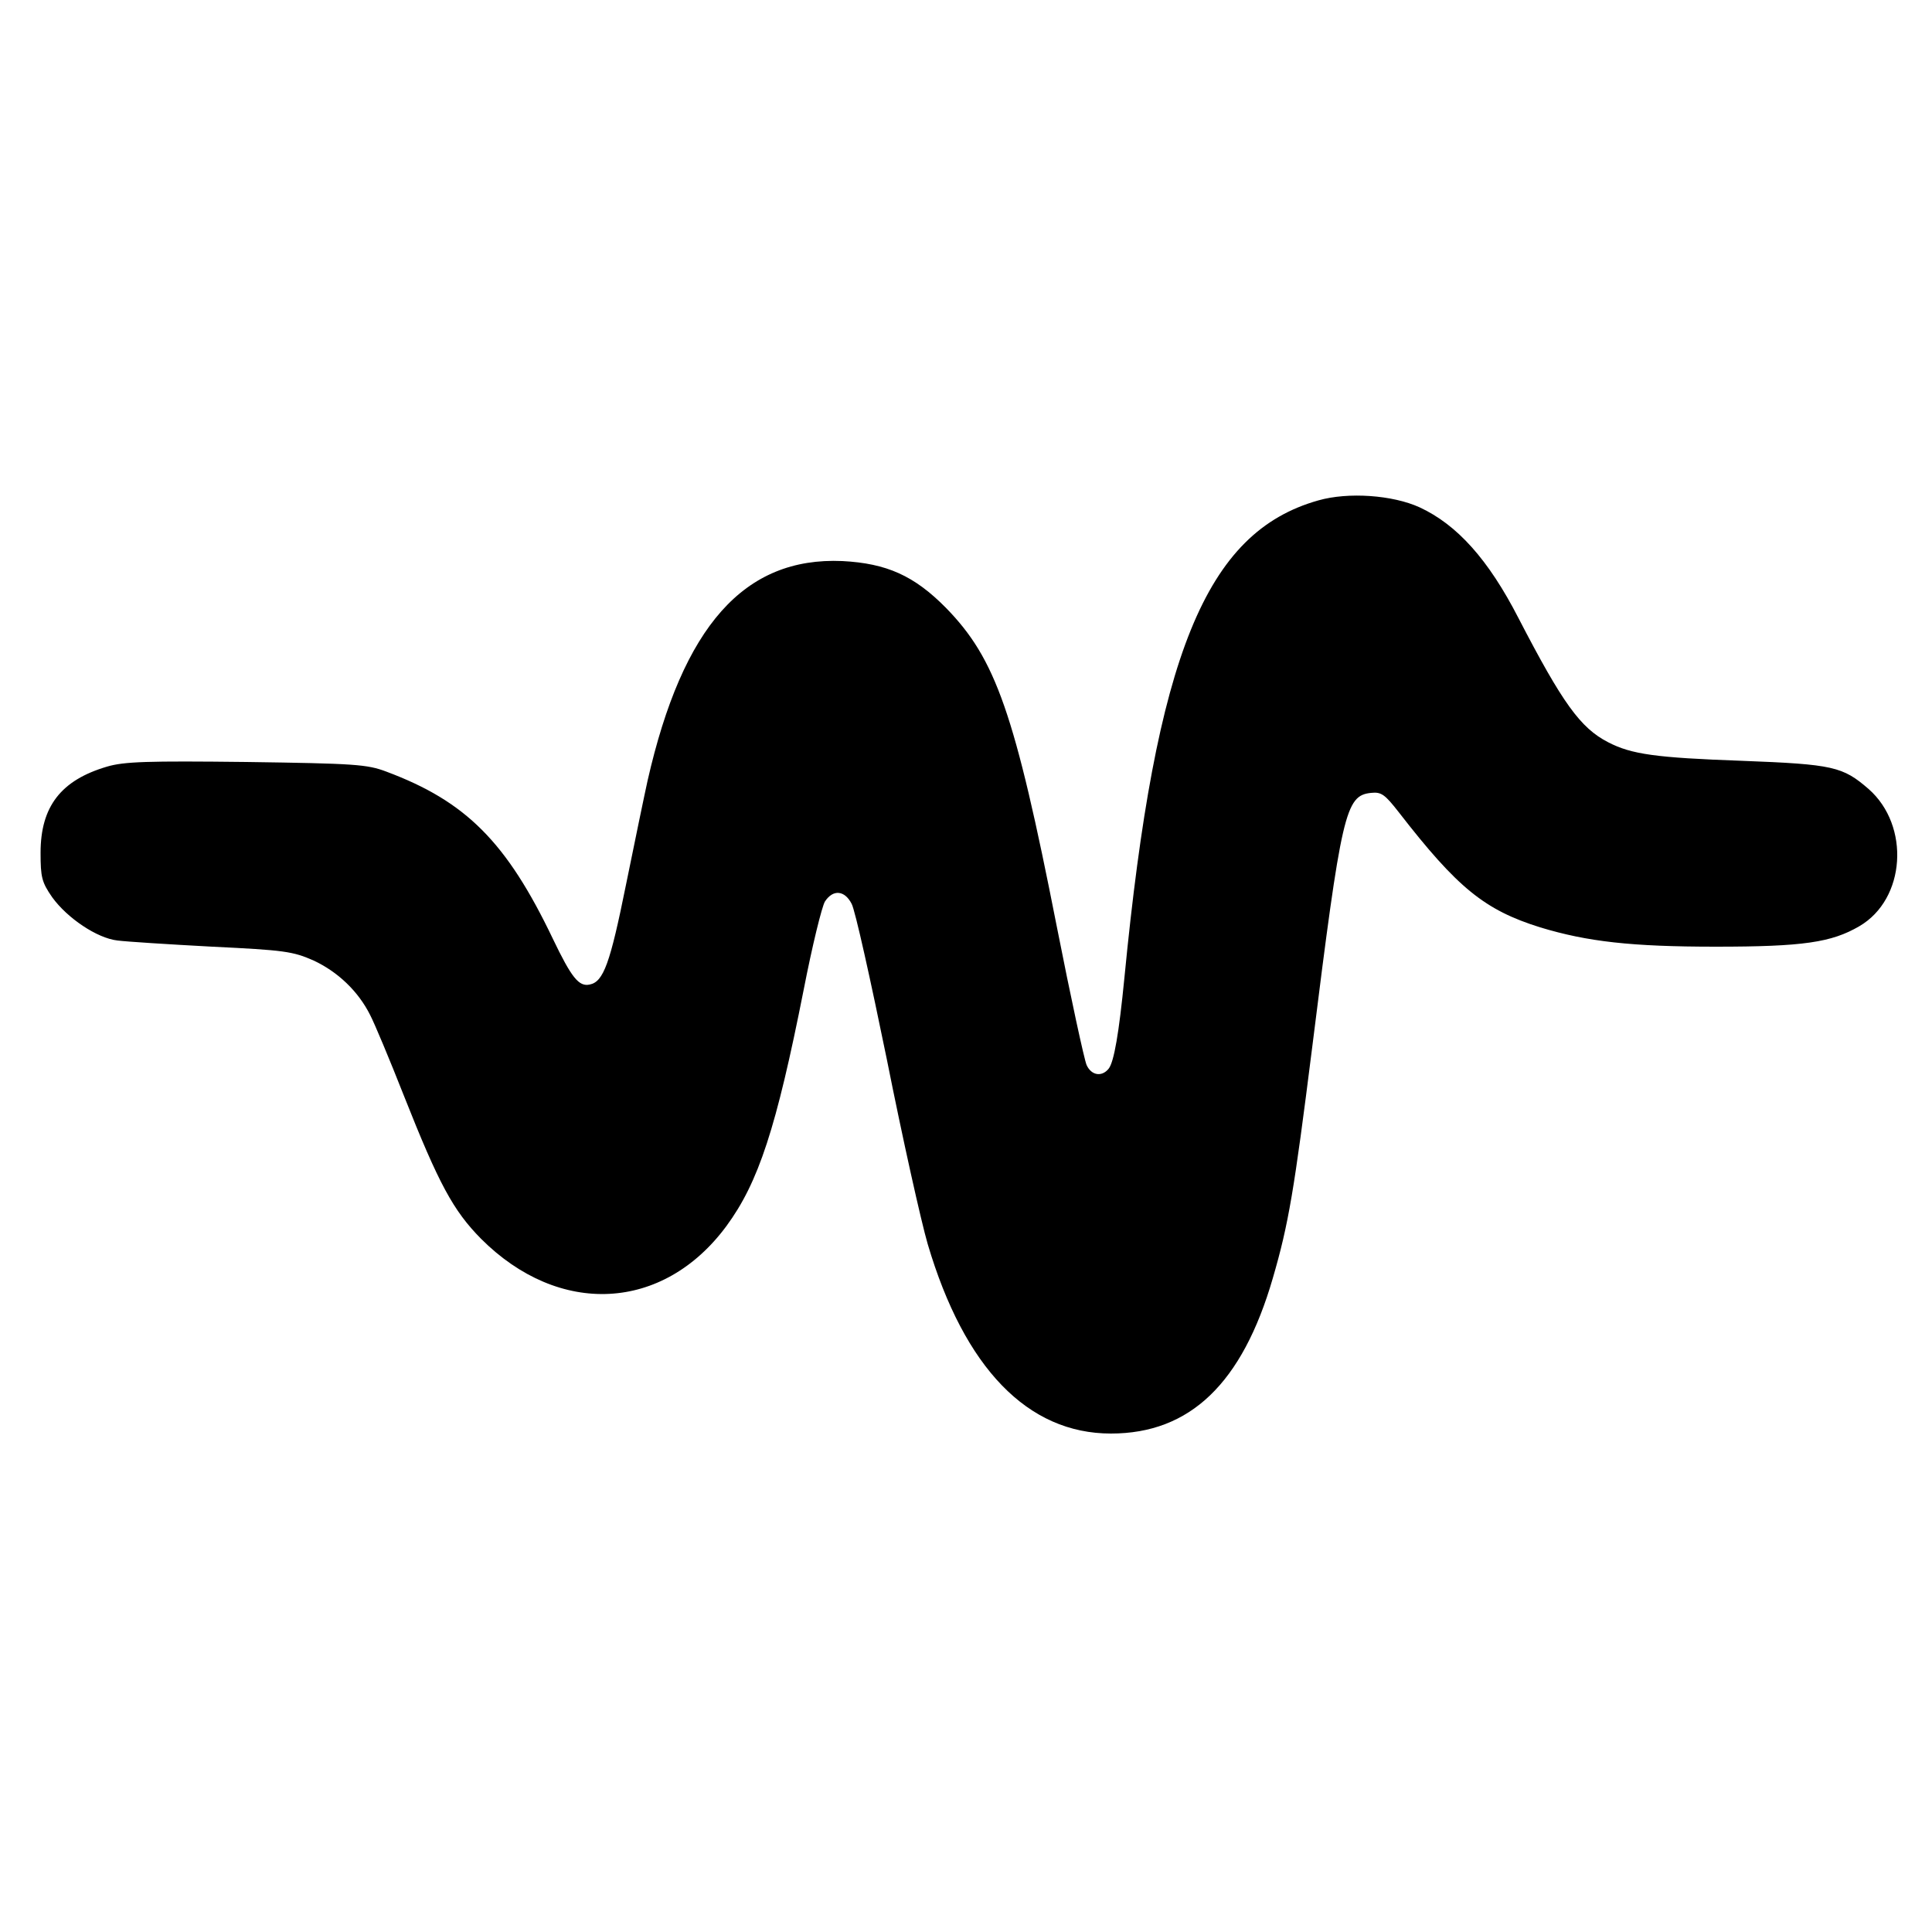<?xml version="1.0" standalone="no"?>
<!DOCTYPE svg PUBLIC "-//W3C//DTD SVG 20010904//EN"
 "http://www.w3.org/TR/2001/REC-SVG-20010904/DTD/svg10.dtd">
<svg version="1.0" xmlns="http://www.w3.org/2000/svg"
 width="500pt" height="500pt" viewBox="0 0 500 500"
 preserveAspectRatio="xMidYMid meet">
<g transform="translate(0,500) scale(0.1,-0.1)"
fill="#000000" stroke="none">
<path d="M3412 3705 c-292 -82 -421 -400 -502 -1235 -14 -143 -27 -219 -41
-236 -18 -22 -45 -17 -57 10 -6 14 -41 175 -77 358 -109 554 -158 693 -287
825 -82 83 -153 115 -268 121 -254 11 -413 -168 -504 -568 -8 -36 -33 -157
-56 -270 -41 -203 -58 -251 -94 -258 -28 -6 -47 18 -95 118 -120 251 -225 356
-431 433 -50 19 -82 21 -362 25 -257 3 -317 1 -361 -12 -119 -35 -172 -103
-172 -223 0 -63 3 -76 30 -115 39 -54 116 -106 169 -112 23 -3 133 -10 245
-16 186 -9 209 -12 263 -36 62 -29 115 -79 146 -141 11 -21 50 -114 87 -208
91 -230 128 -298 200 -371 202 -202 471 -189 635 33 83 113 129 253 200 612
22 113 47 215 55 228 21 32 51 29 69 -6 9 -16 49 -197 91 -402 41 -206 89
-421 106 -479 95 -321 259 -490 474 -490 205 0 340 130 419 402 41 141 55 225
102 598 76 609 86 651 152 658 27 3 36 -4 72 -50 152 -196 222 -253 366 -298
122 -37 236 -50 454 -50 227 0 300 11 372 53 120 70 132 260 24 355 -67 58
-91 64 -327 73 -225 8 -287 17 -347 48 -72 37 -118 101 -232 321 -78 152 -159
242 -256 287 -70 32 -185 40 -262 18z"/>
</g>
</svg>
